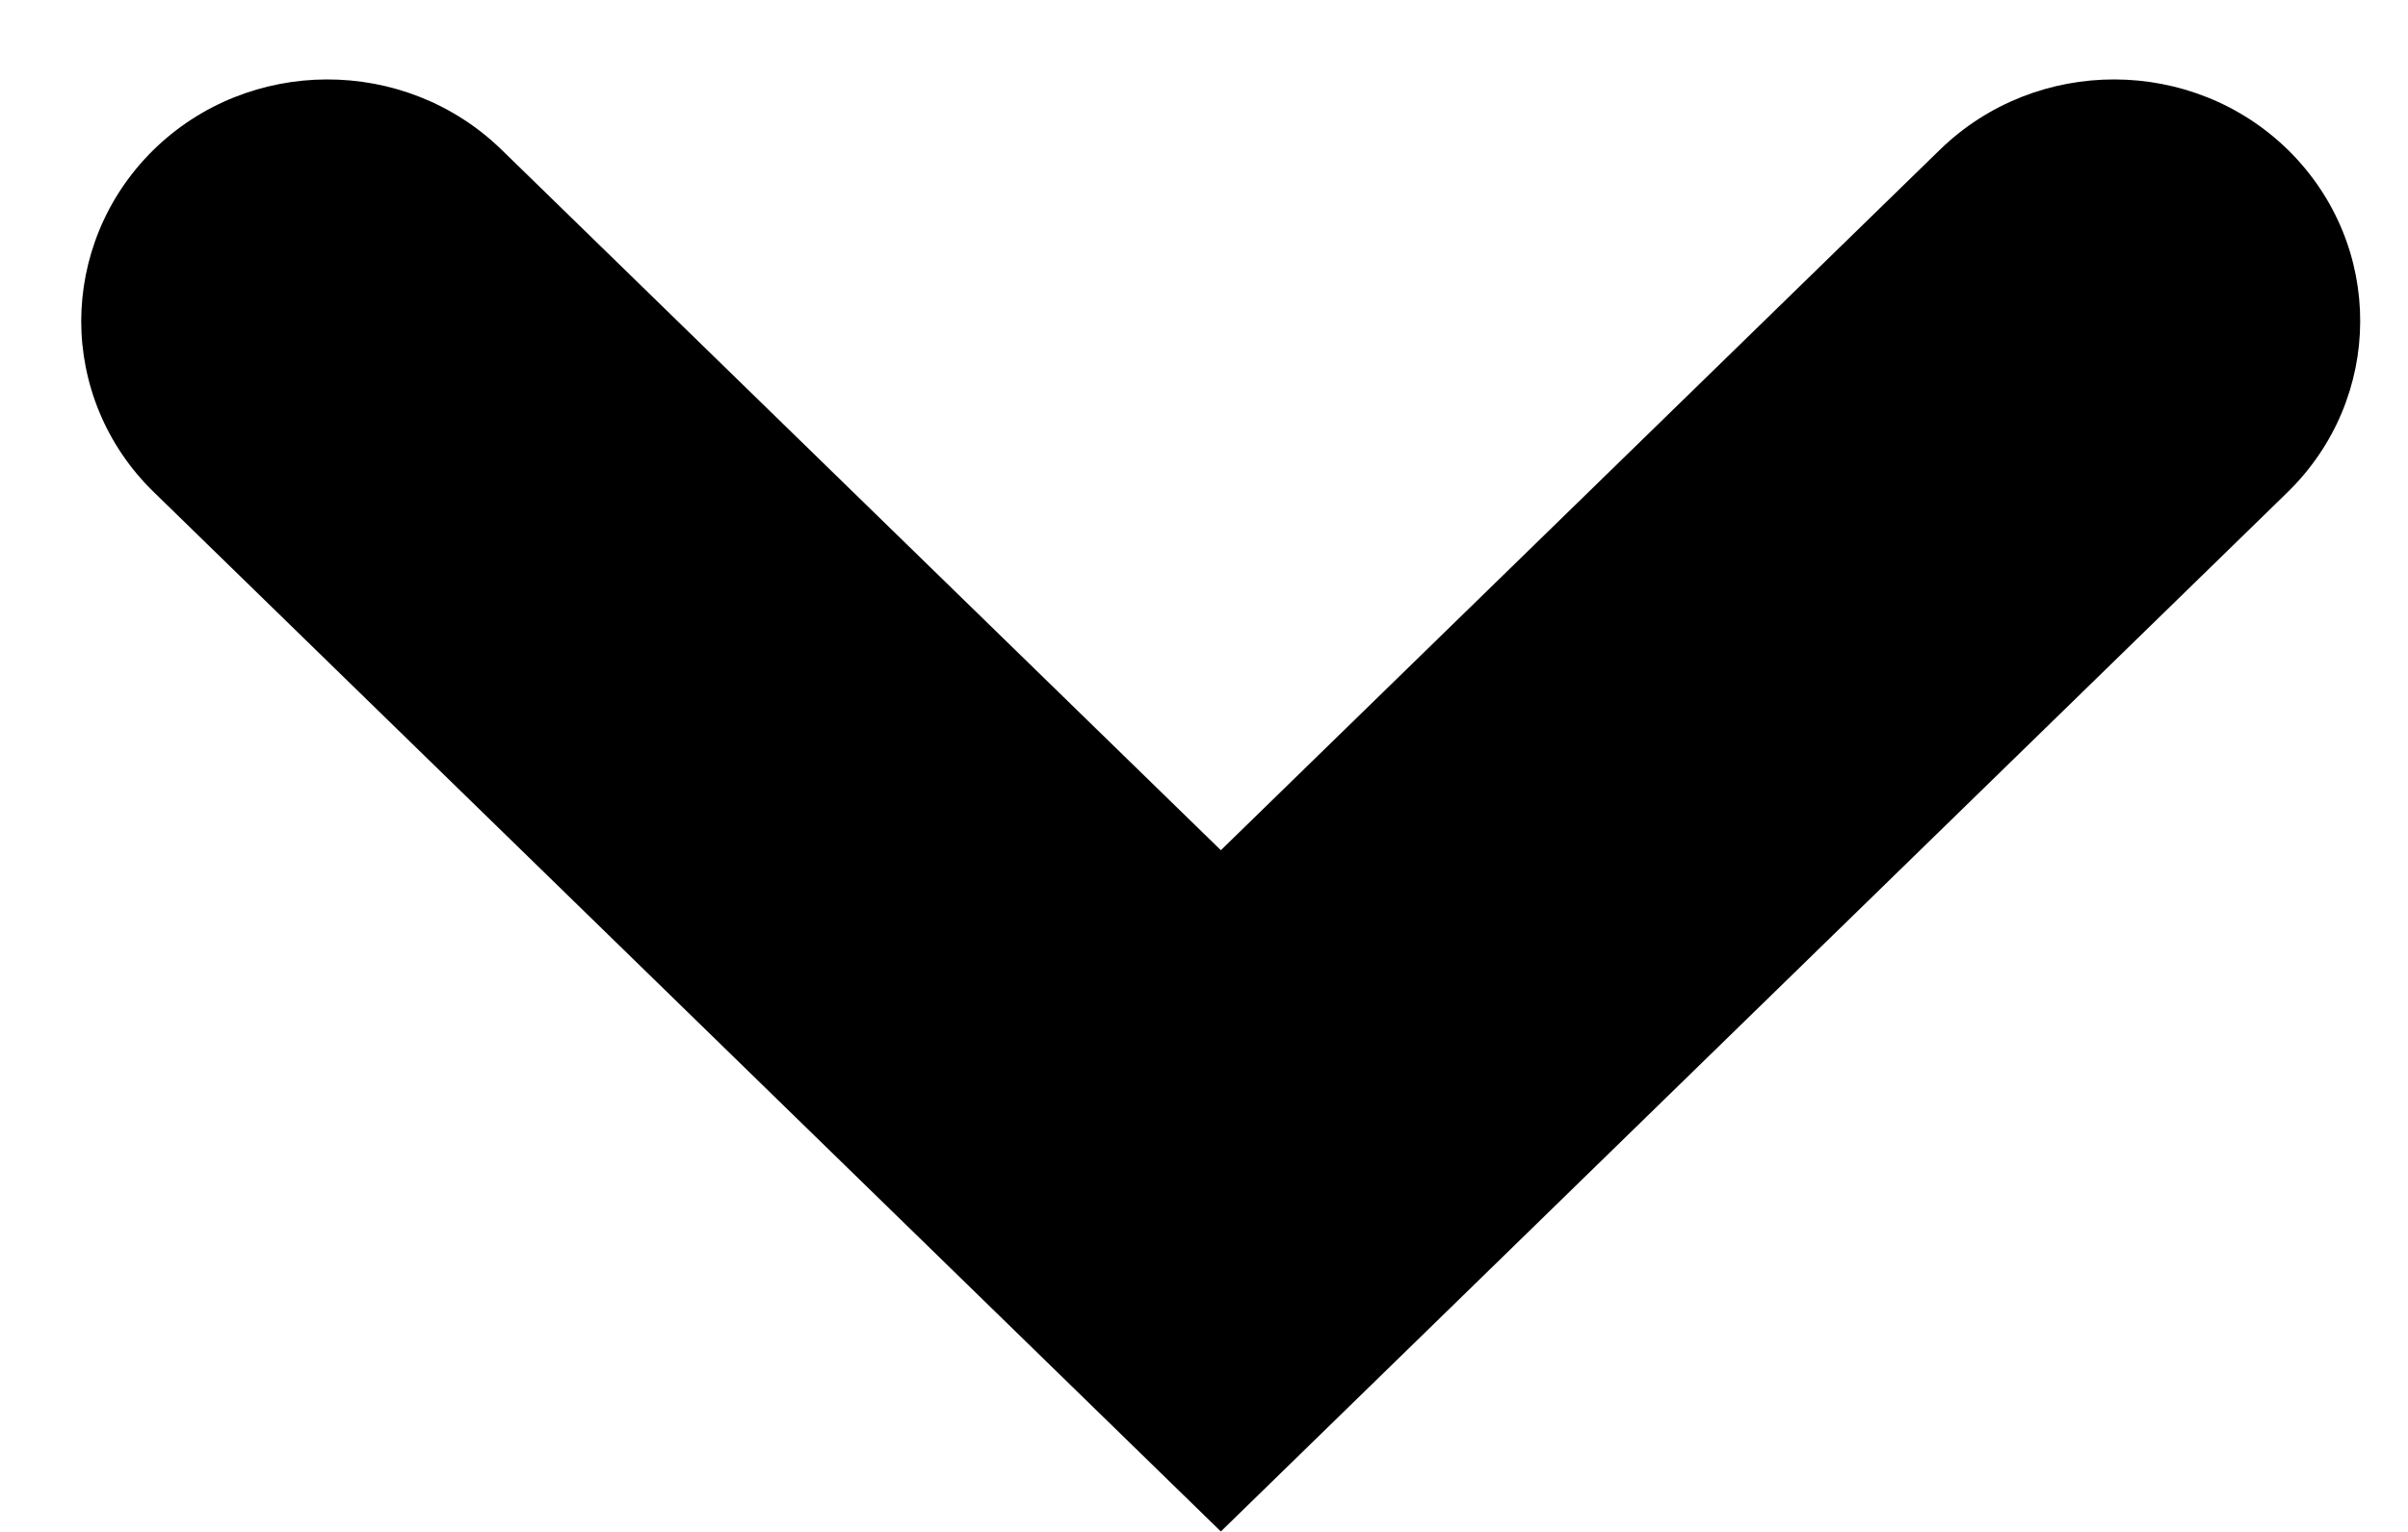 <svg
  xmlns="http://www.w3.org/2000/svg"
  xmlns:xlink="http://www.w3.org/1999/xlink"
  width="11px" height="7px">
  <path fill-rule="evenodd"  fill="rgb(0, 0, 0)"
        d="M0.371,1.466 C0.371,1.750 0.482,2.035 0.704,2.250 L5.577,6.998 L10.449,2.250 C10.890,1.820 10.893,1.122 10.455,0.688 C10.017,0.256 9.304,0.255 8.863,0.683 L5.577,3.885 L2.290,0.683 C1.849,0.255 1.136,0.256 0.698,0.688 C0.480,0.904 0.372,1.186 0.371,1.466 Z"/>
</svg>
